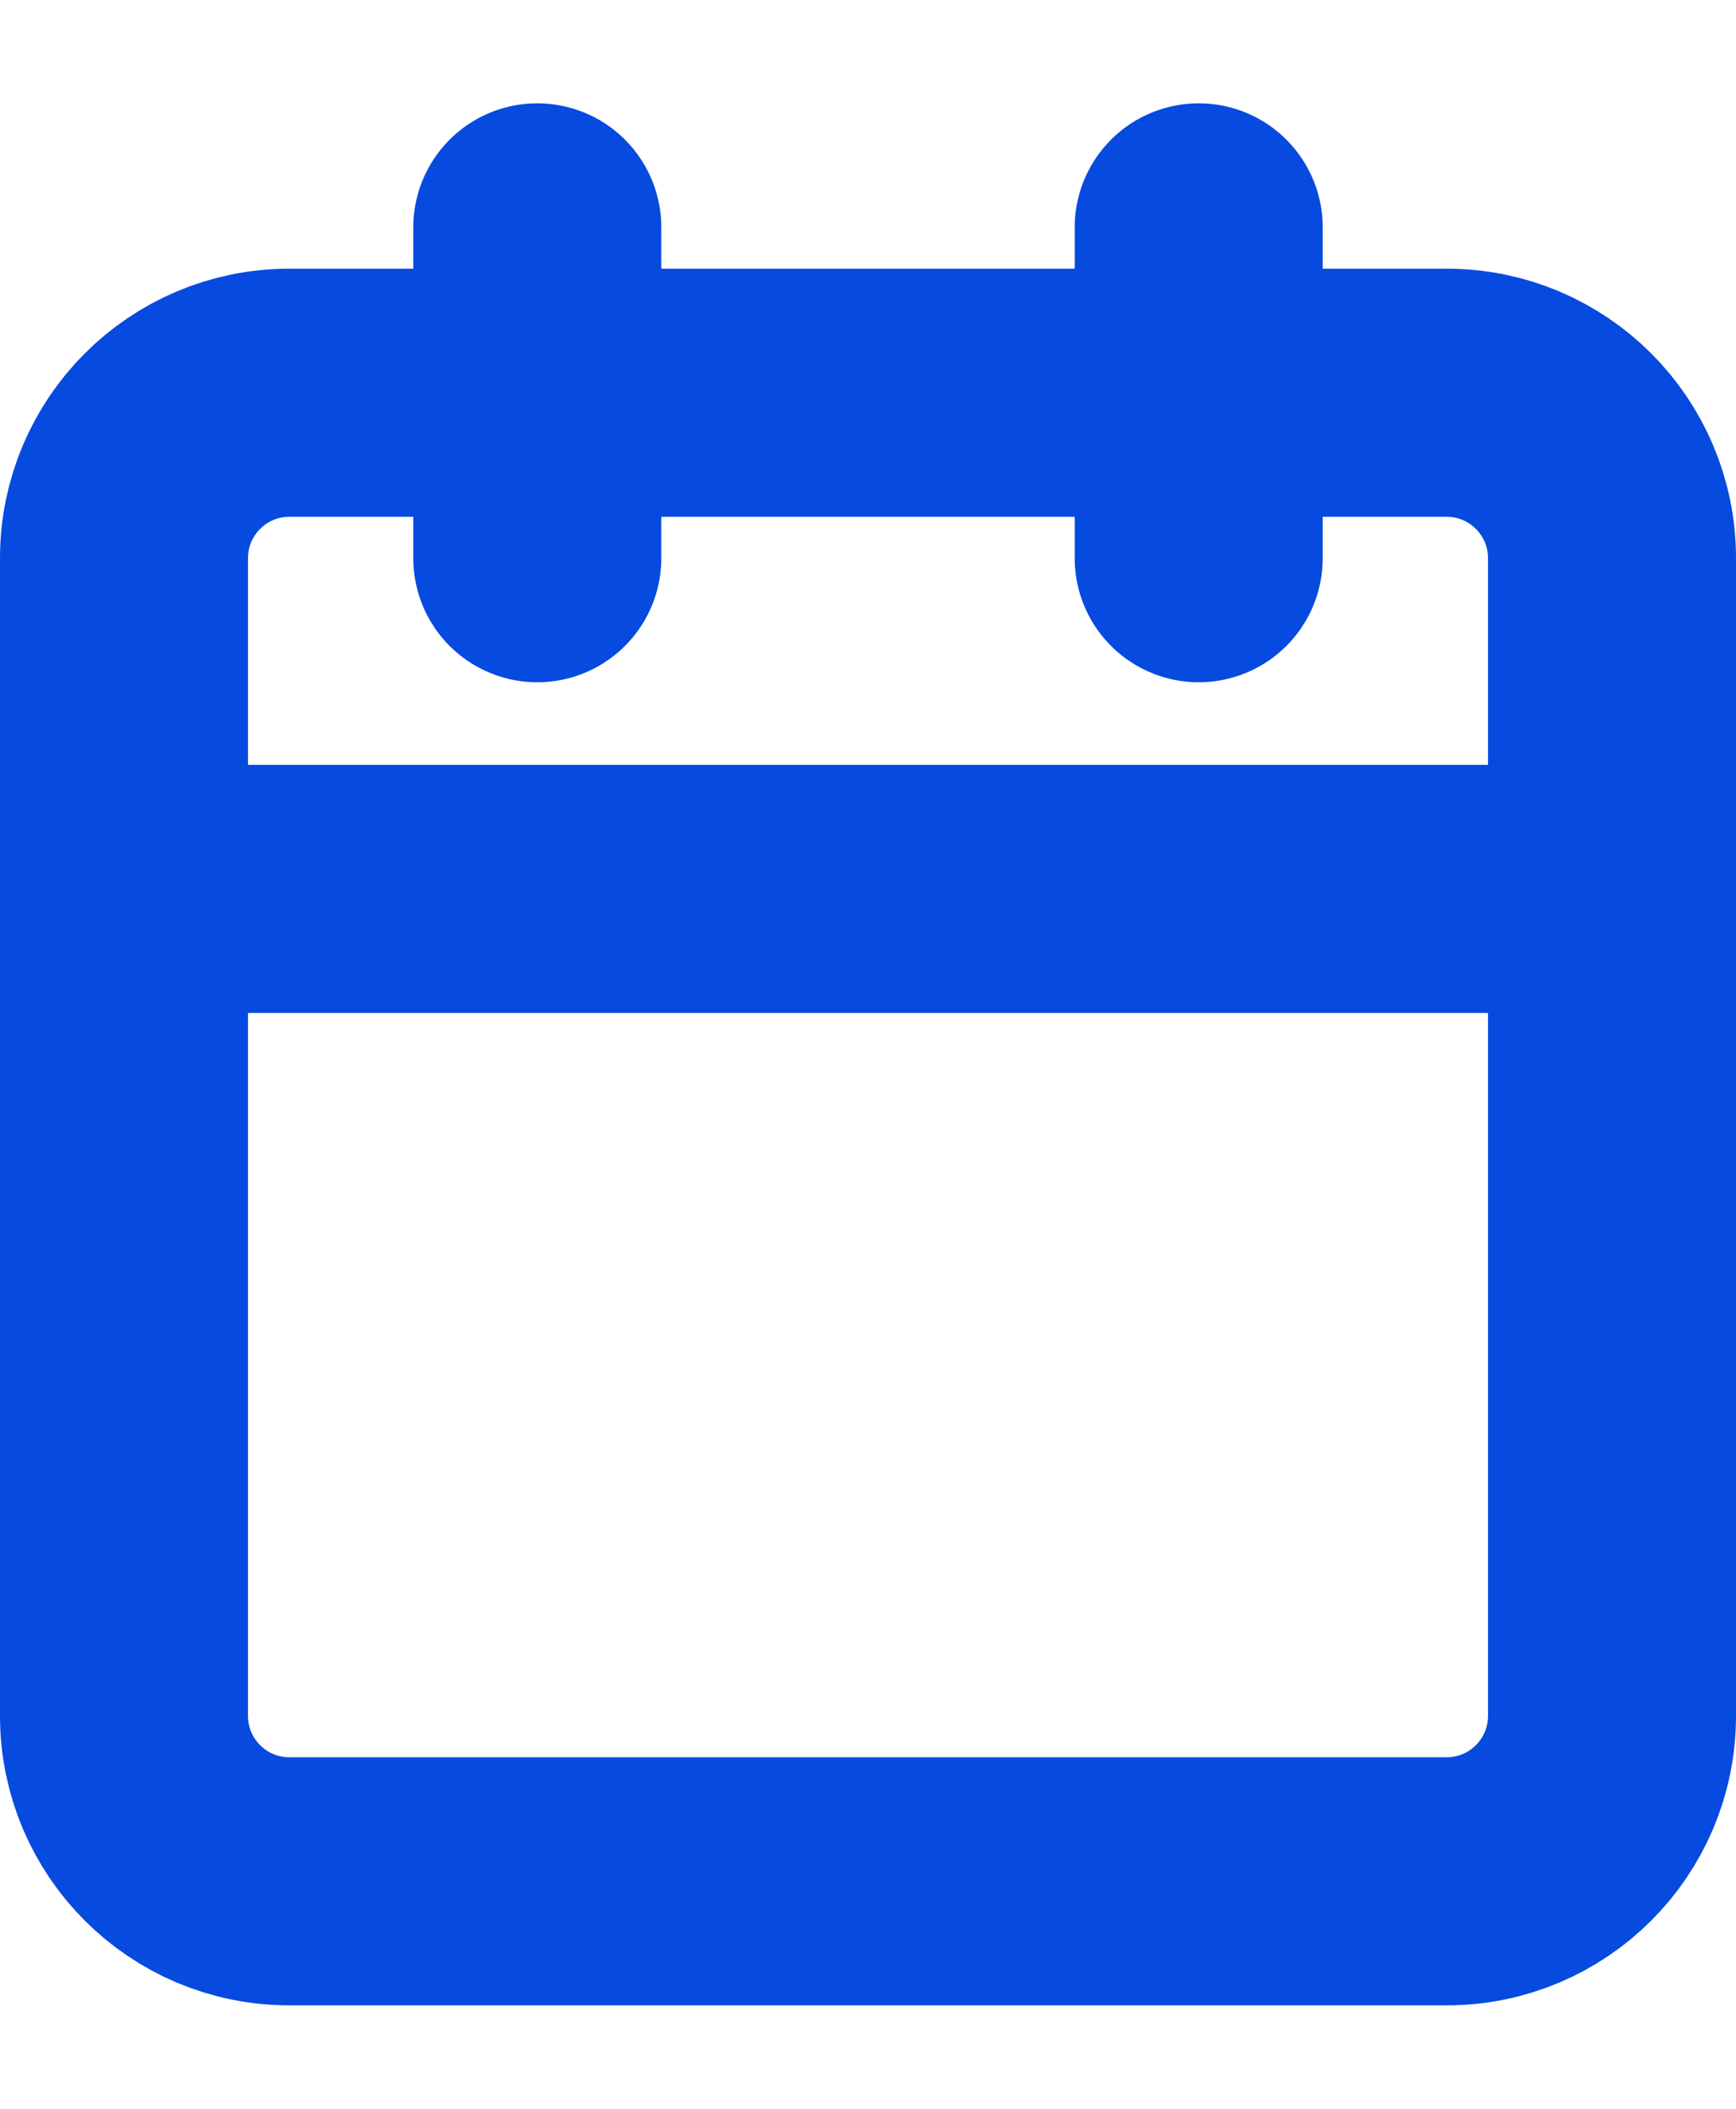 <svg width="14" height="17" viewBox="0 0 14 17" fill="none" xmlns="http://www.w3.org/2000/svg">
<path d="M9.667 1.833V4.5M4.333 1.833V4.5M1 7.166H13M2.333 3.166H11.667C12.403 3.166 13 3.763 13 4.5V13.833C13 14.569 12.403 15.166 11.667 15.166H2.333C1.597 15.166 1 14.569 1 13.833V4.5C1 3.763 1.597 3.166 2.333 3.166Z" stroke="#074ADF" stroke-width="2" stroke-linecap="round" stroke-linejoin="round"/>
</svg>
